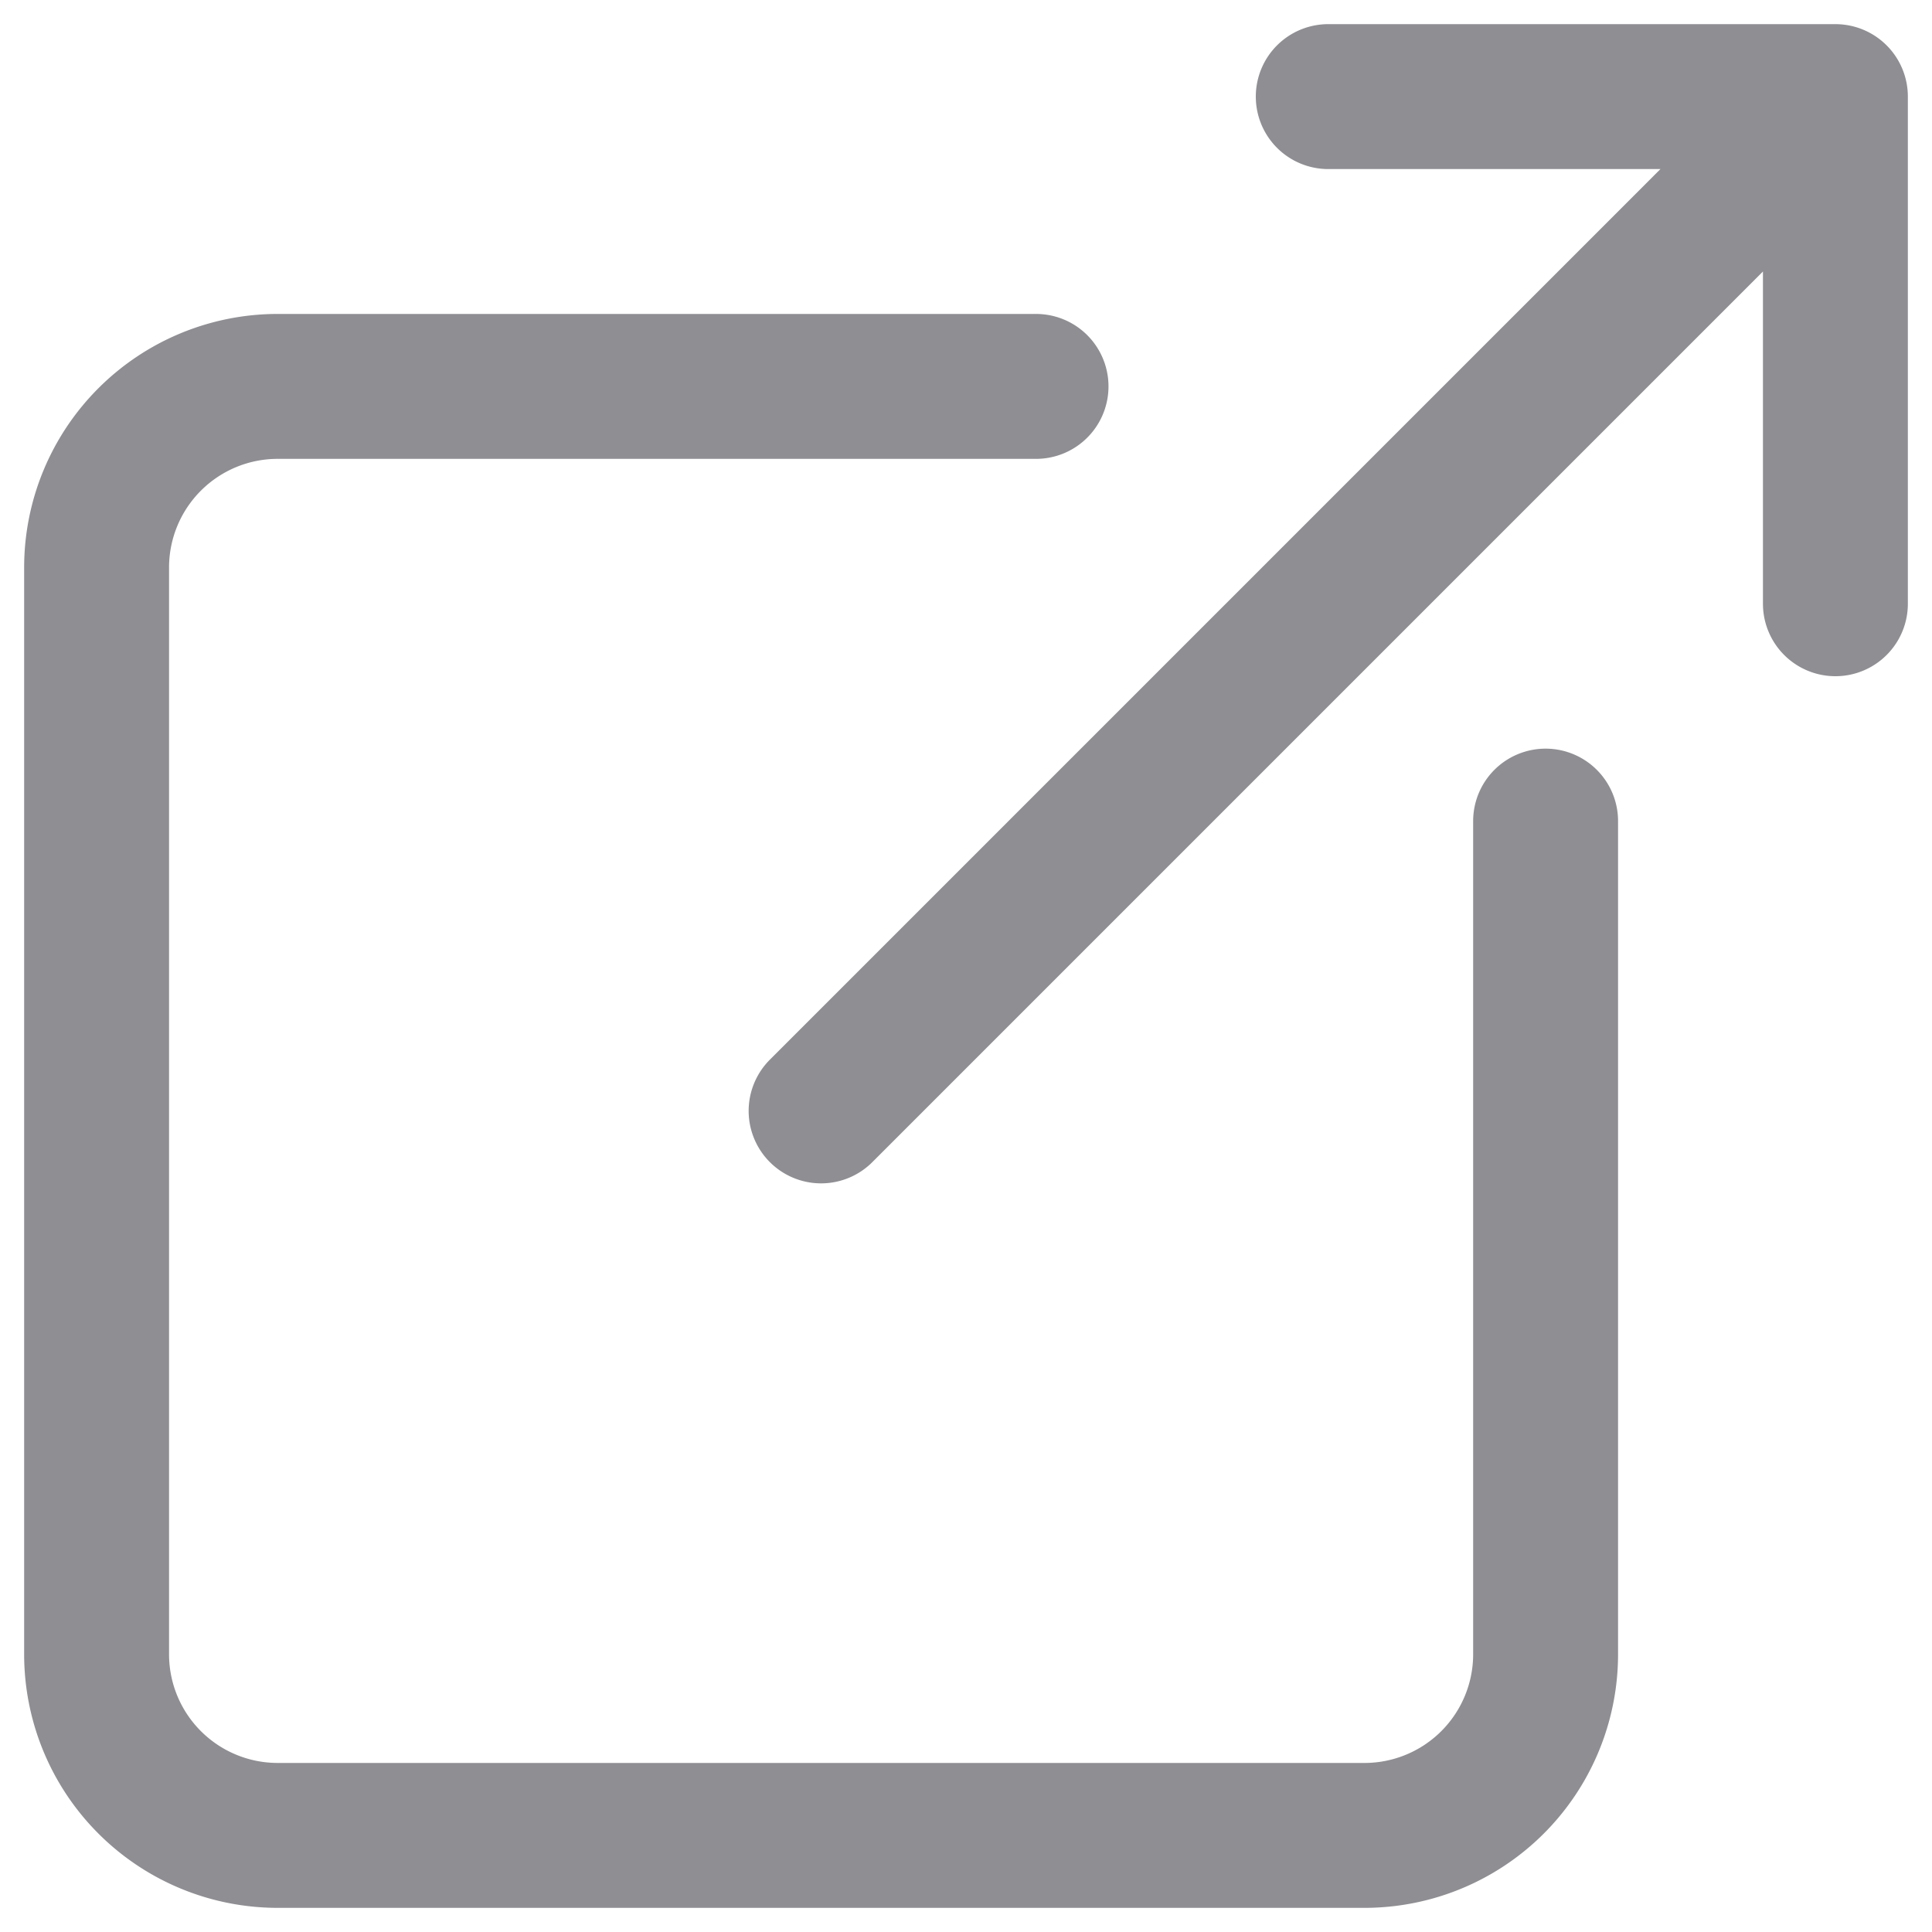 <svg width="20" height="20" fill="none" xmlns="http://www.w3.org/2000/svg"><path d="M16 8.5v8.625A1.875 1.875 0 0114.125 19H2.875A1.875 1.875 0 011 17.125V5.875A1.875 1.875 0 012.875 4h7.85m3.025-3H19v5.25M8.5 11.5l5.063-5.063 5.062-5.062" stroke="#8E8E93" stroke-width="1.5" stroke-linecap="round" stroke-linejoin="round"/></svg>
